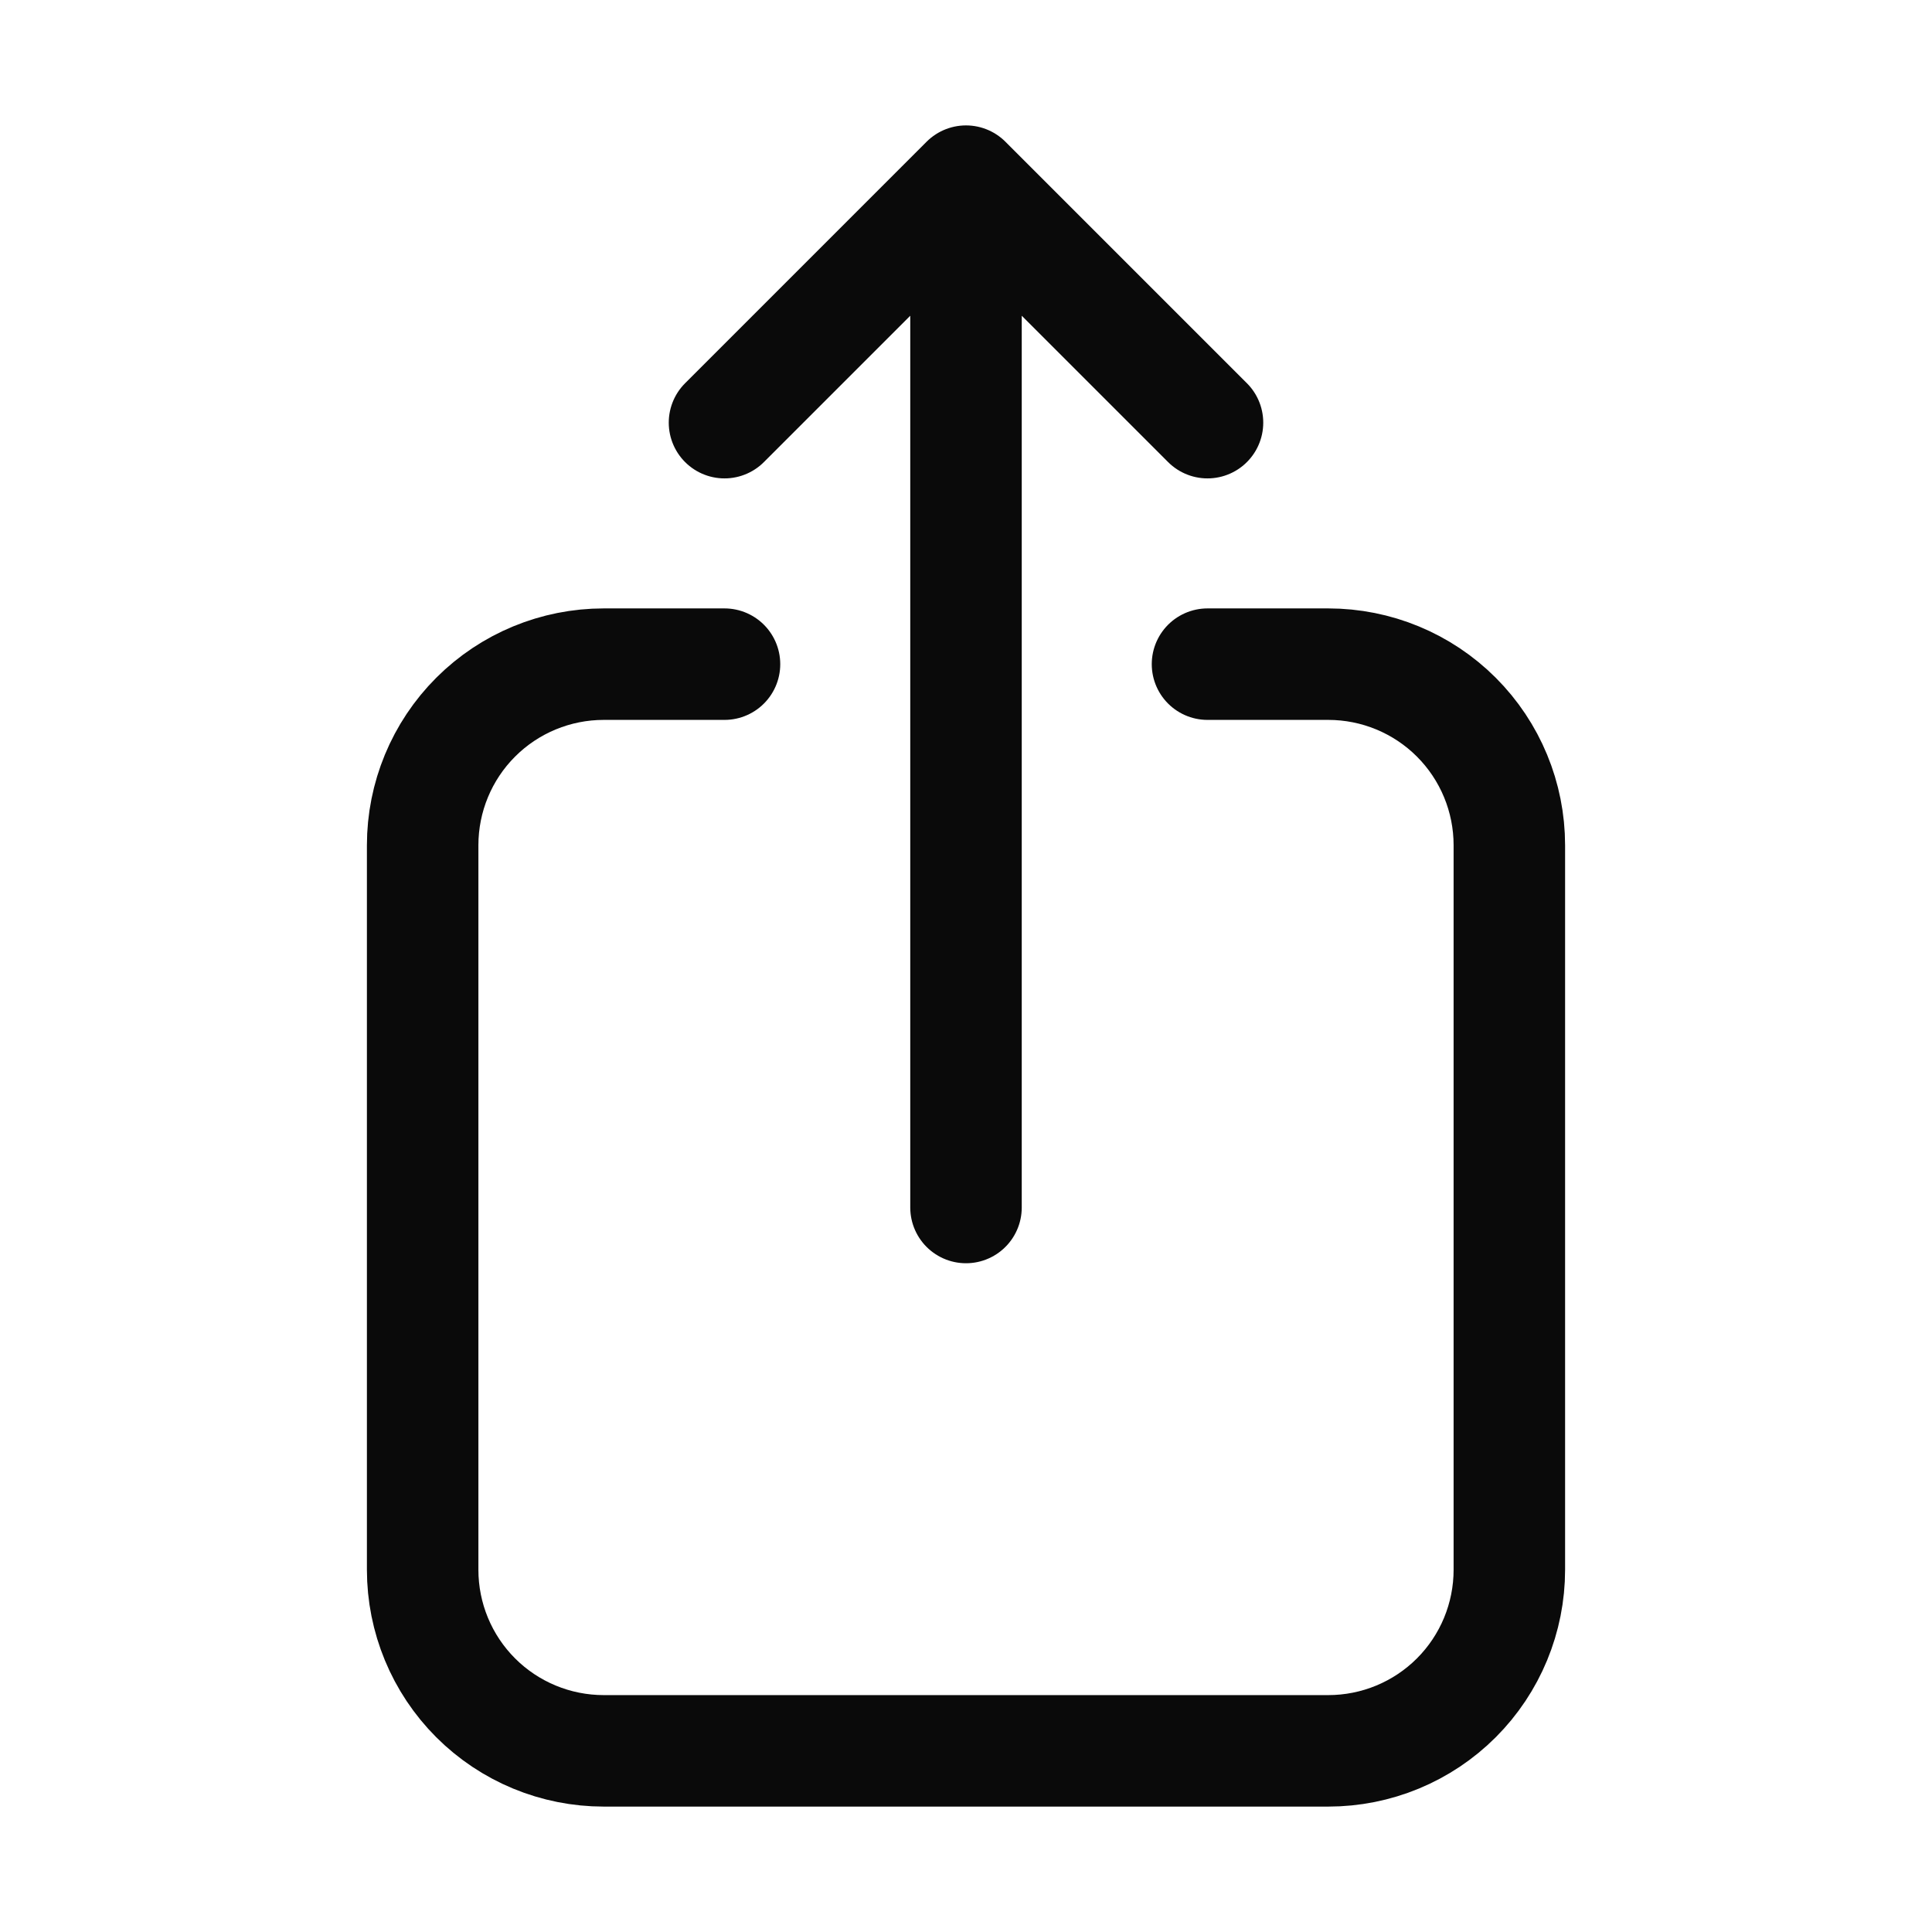 <svg width="34" height="34" viewBox="0 0 34 34" fill="none" xmlns="http://www.w3.org/2000/svg">
<path d="M12.75 11.688H10.625C9.78 11.688 8.969 12.023 8.371 12.621C7.773 13.219 7.438 14.03 7.438 14.875V27.625C7.438 28.47 7.773 29.281 8.371 29.879C8.969 30.477 9.78 30.812 10.625 30.812H23.375C24.22 30.812 25.031 30.477 25.629 29.879C26.227 29.281 26.562 28.47 26.562 27.625V14.875C26.562 14.03 26.227 13.219 25.629 12.621C25.031 12.023 24.22 11.688 23.375 11.688H21.25M21.25 7.438L17 3.188M17 3.188L12.75 7.438M17 3.188V21.25" stroke="black" stroke-opacity="0.96" stroke-width="1.962" stroke-linecap="round" stroke-linejoin="round"/>
</svg>

